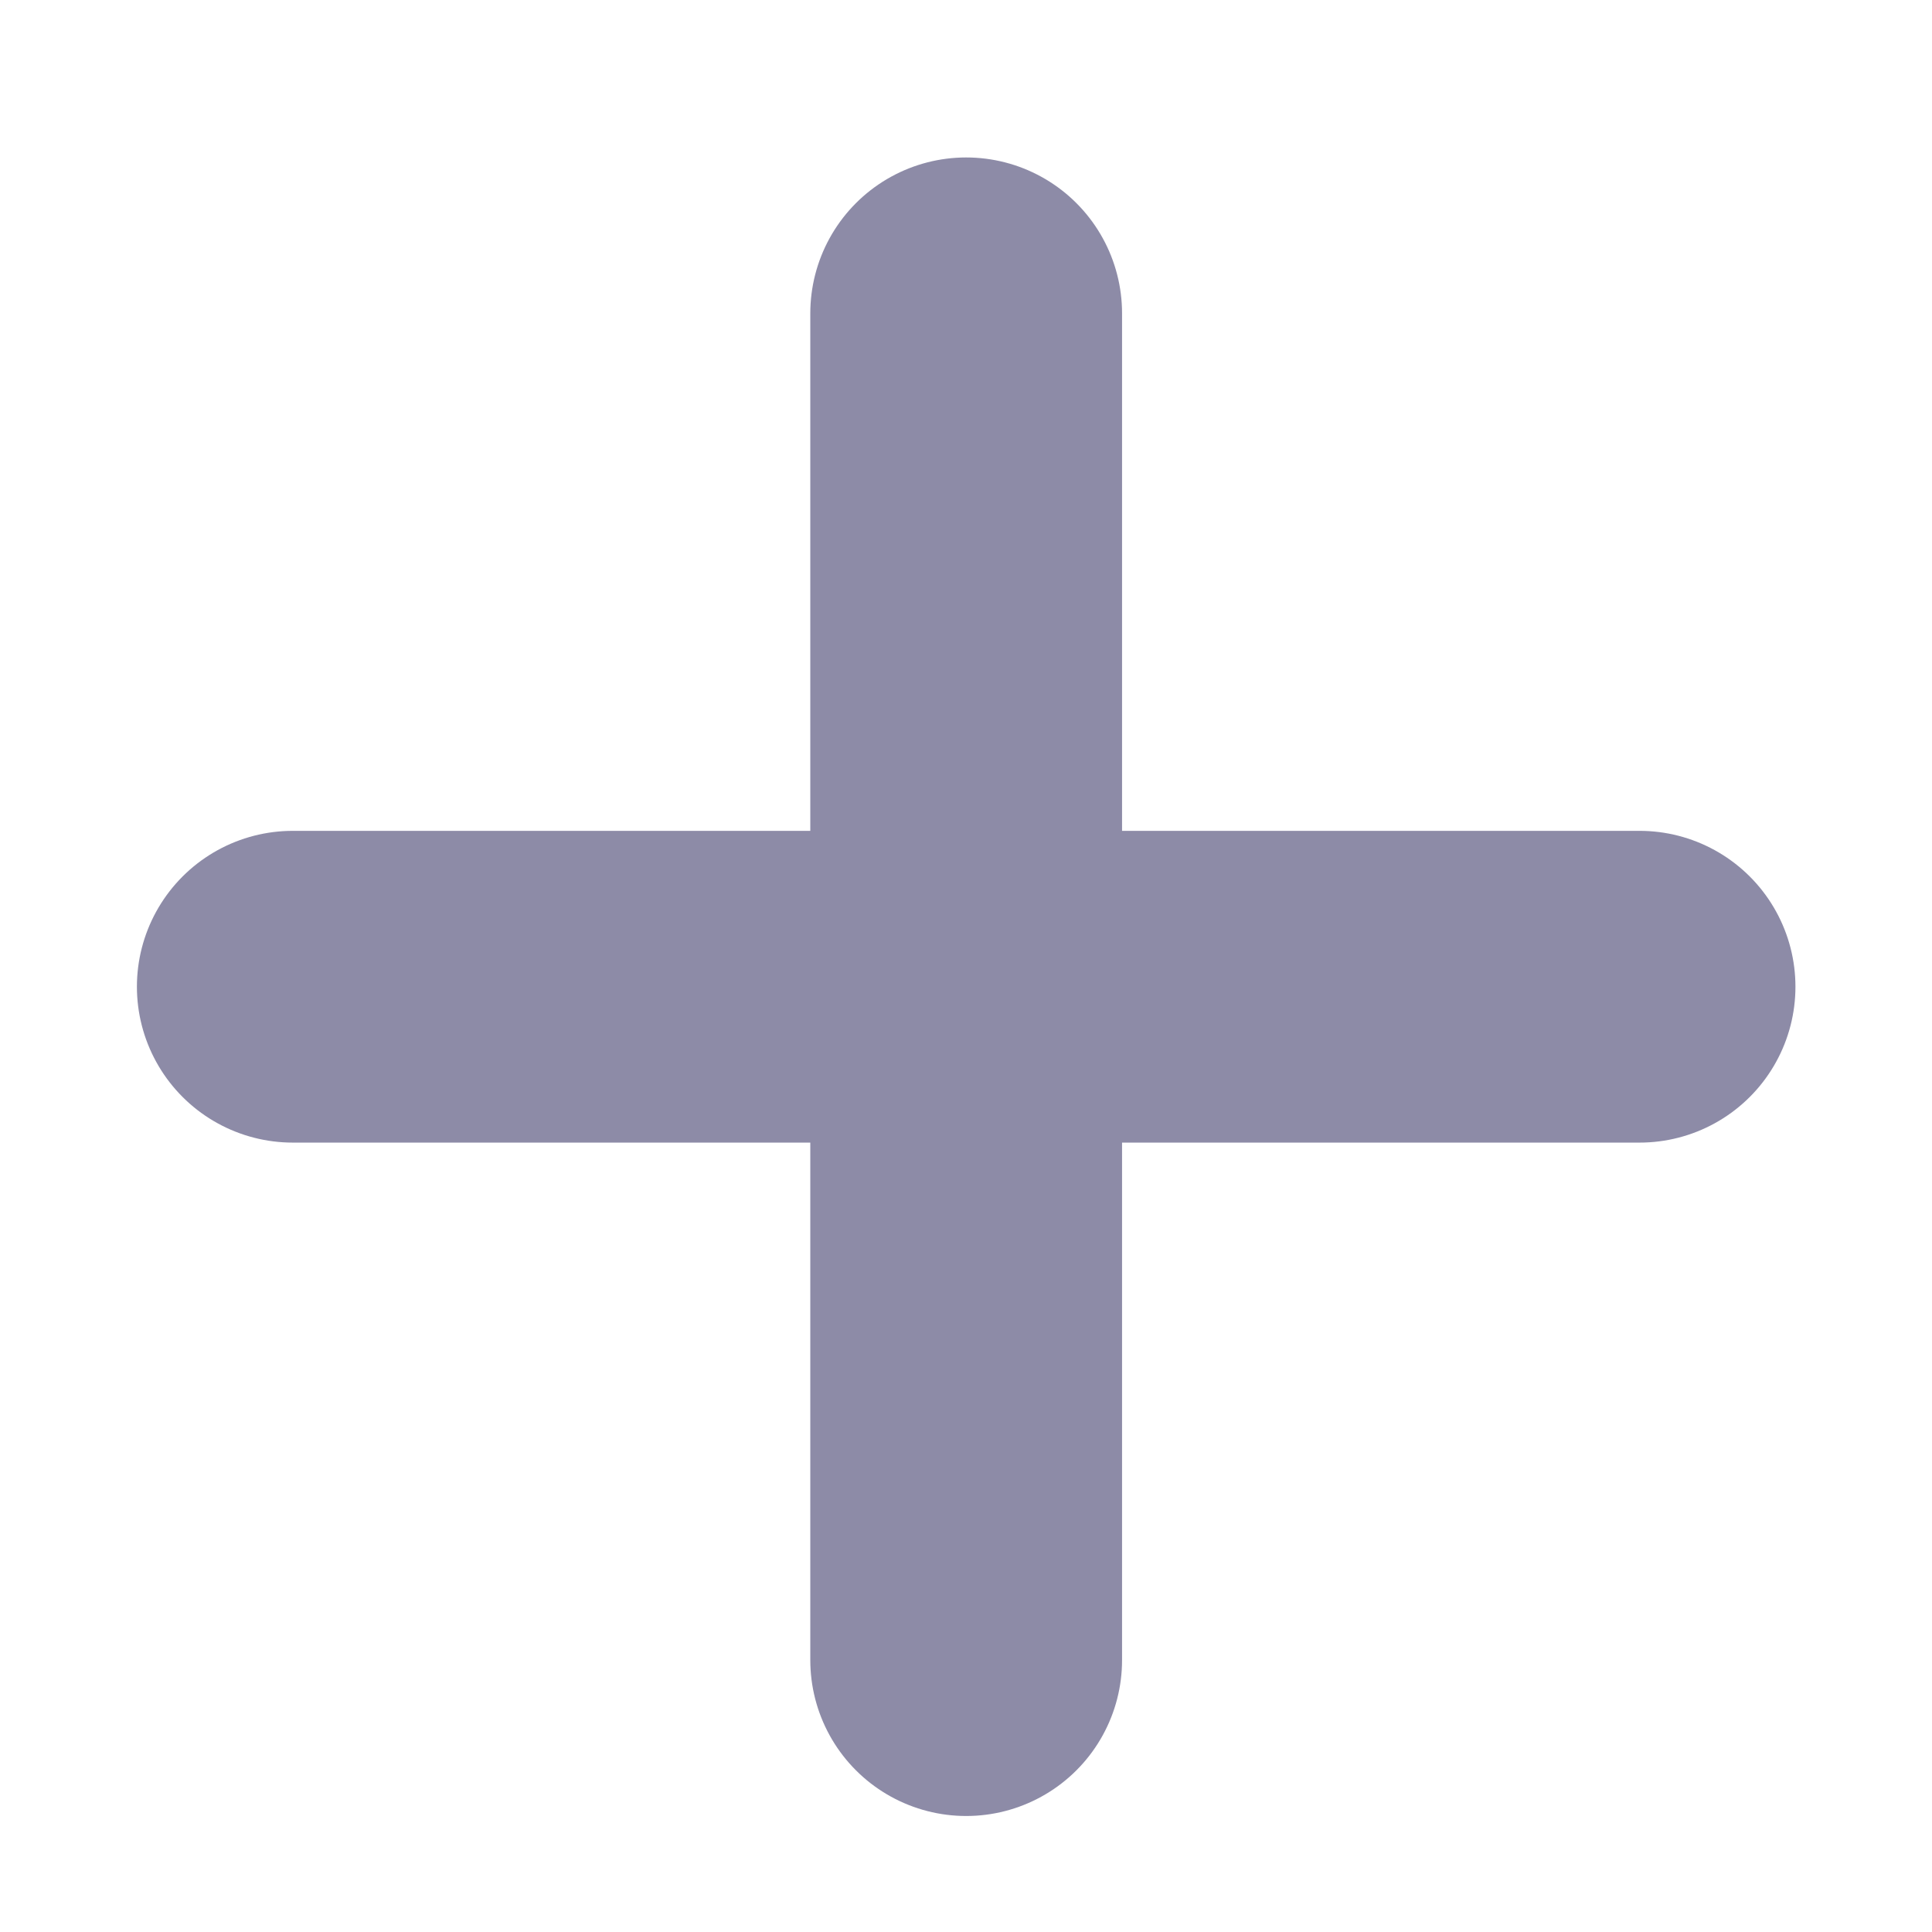 <svg width="11" height="11" viewBox="0 0 11 11" fill="none" xmlns="http://www.w3.org/2000/svg">
<path d="M5.501 1.784V9.452" stroke="#8D8BA7" stroke-width="1.775" stroke-linecap="round" stroke-linejoin="round"/>
<path d="M1.667 5.618H9.335" stroke="#8D8BA7" stroke-width="1.775" stroke-linecap="round" stroke-linejoin="round"/>
</svg>
